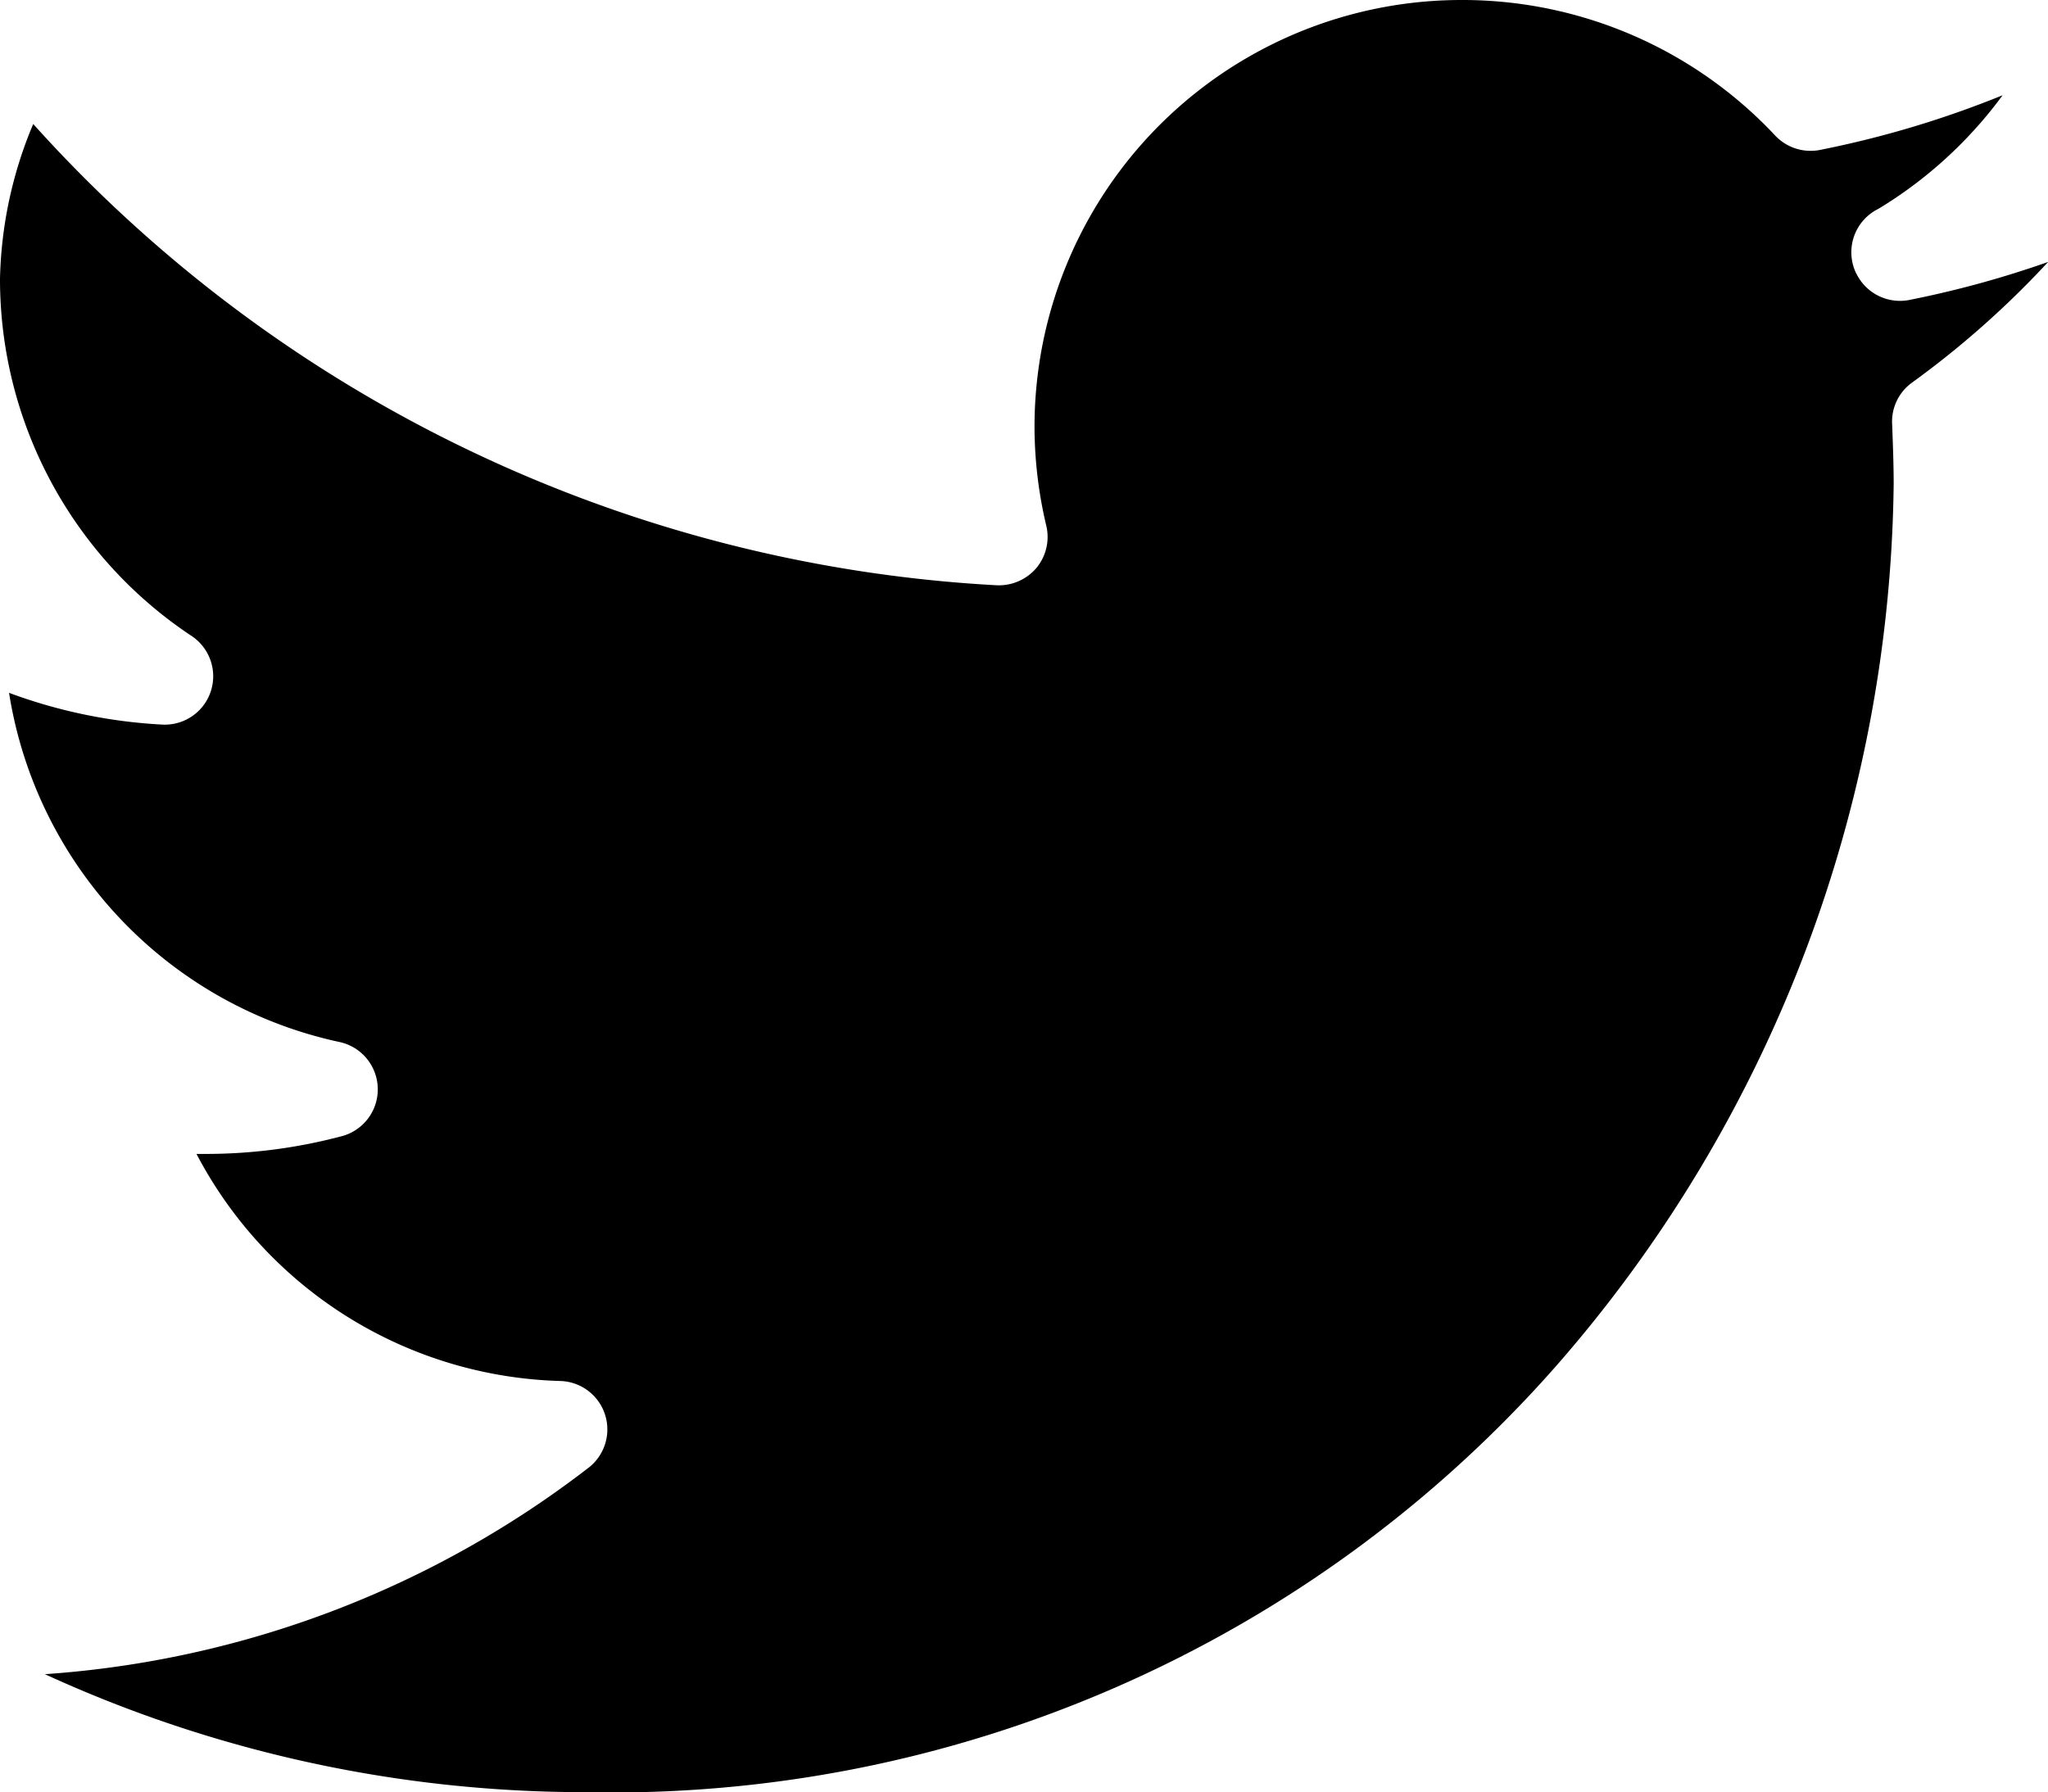<svg id="twitter-logo" xmlns="http://www.w3.org/2000/svg" xmlns:xlink="http://www.w3.org/1999/xlink" width="34.397" height="30.111" viewBox="0 0 34.397 30.111">
  <defs>
    <clipPath id="clip-path">
      <rect id="Rectangle_165" data-name="Rectangle 165" width="34.397" height="30.111"/>
    </clipPath>
  </defs>
  <g id="Group_49" data-name="Group 49" transform="translate(0 0)" clip-path="url(#clip-path)">
    <path id="Path_638" data-name="Path 638" d="M31.176,4.594a.813.813,0,0,1,.375-1.087A7.238,7.238,0,0,0,33.635,1.6a16.846,16.846,0,0,1-3.049.915.819.819,0,0,1-.762-.228A7.194,7.194,0,0,0,24.566,0h-.03a7.173,7.173,0,0,0-7.161,7.189,7.256,7.256,0,0,0,.2,1.652.817.817,0,0,1-.172.705.828.828,0,0,1-.666.286A23.464,23.464,0,0,1,.558,2.083,7.062,7.062,0,0,0,0,4.68a7.194,7.194,0,0,0,3.2,5.992.813.813,0,0,1-.483,1.5,8.673,8.673,0,0,1-2.565-.533,7.139,7.139,0,0,0,5.564,5.869.814.814,0,0,1,.05,1.572,8.867,8.867,0,0,1-2.337.305H3.3A7.12,7.12,0,0,0,9.421,23.2.814.814,0,0,1,9.9,24.645a16.836,16.836,0,0,1-9.146,3.48,21.748,21.748,0,0,0,9.072,1.982A21.113,21.113,0,0,0,26.14,22.943,22.877,22.877,0,0,0,31.805,8.132c0-.333-.013-.66-.025-.99a.808.808,0,0,1,.33-.712A15.521,15.521,0,0,0,34.4,4.4a16.909,16.909,0,0,1-2.312.635.815.815,0,0,1-.909-.438" transform="translate(0 0)"/>
  </g>
</svg>
